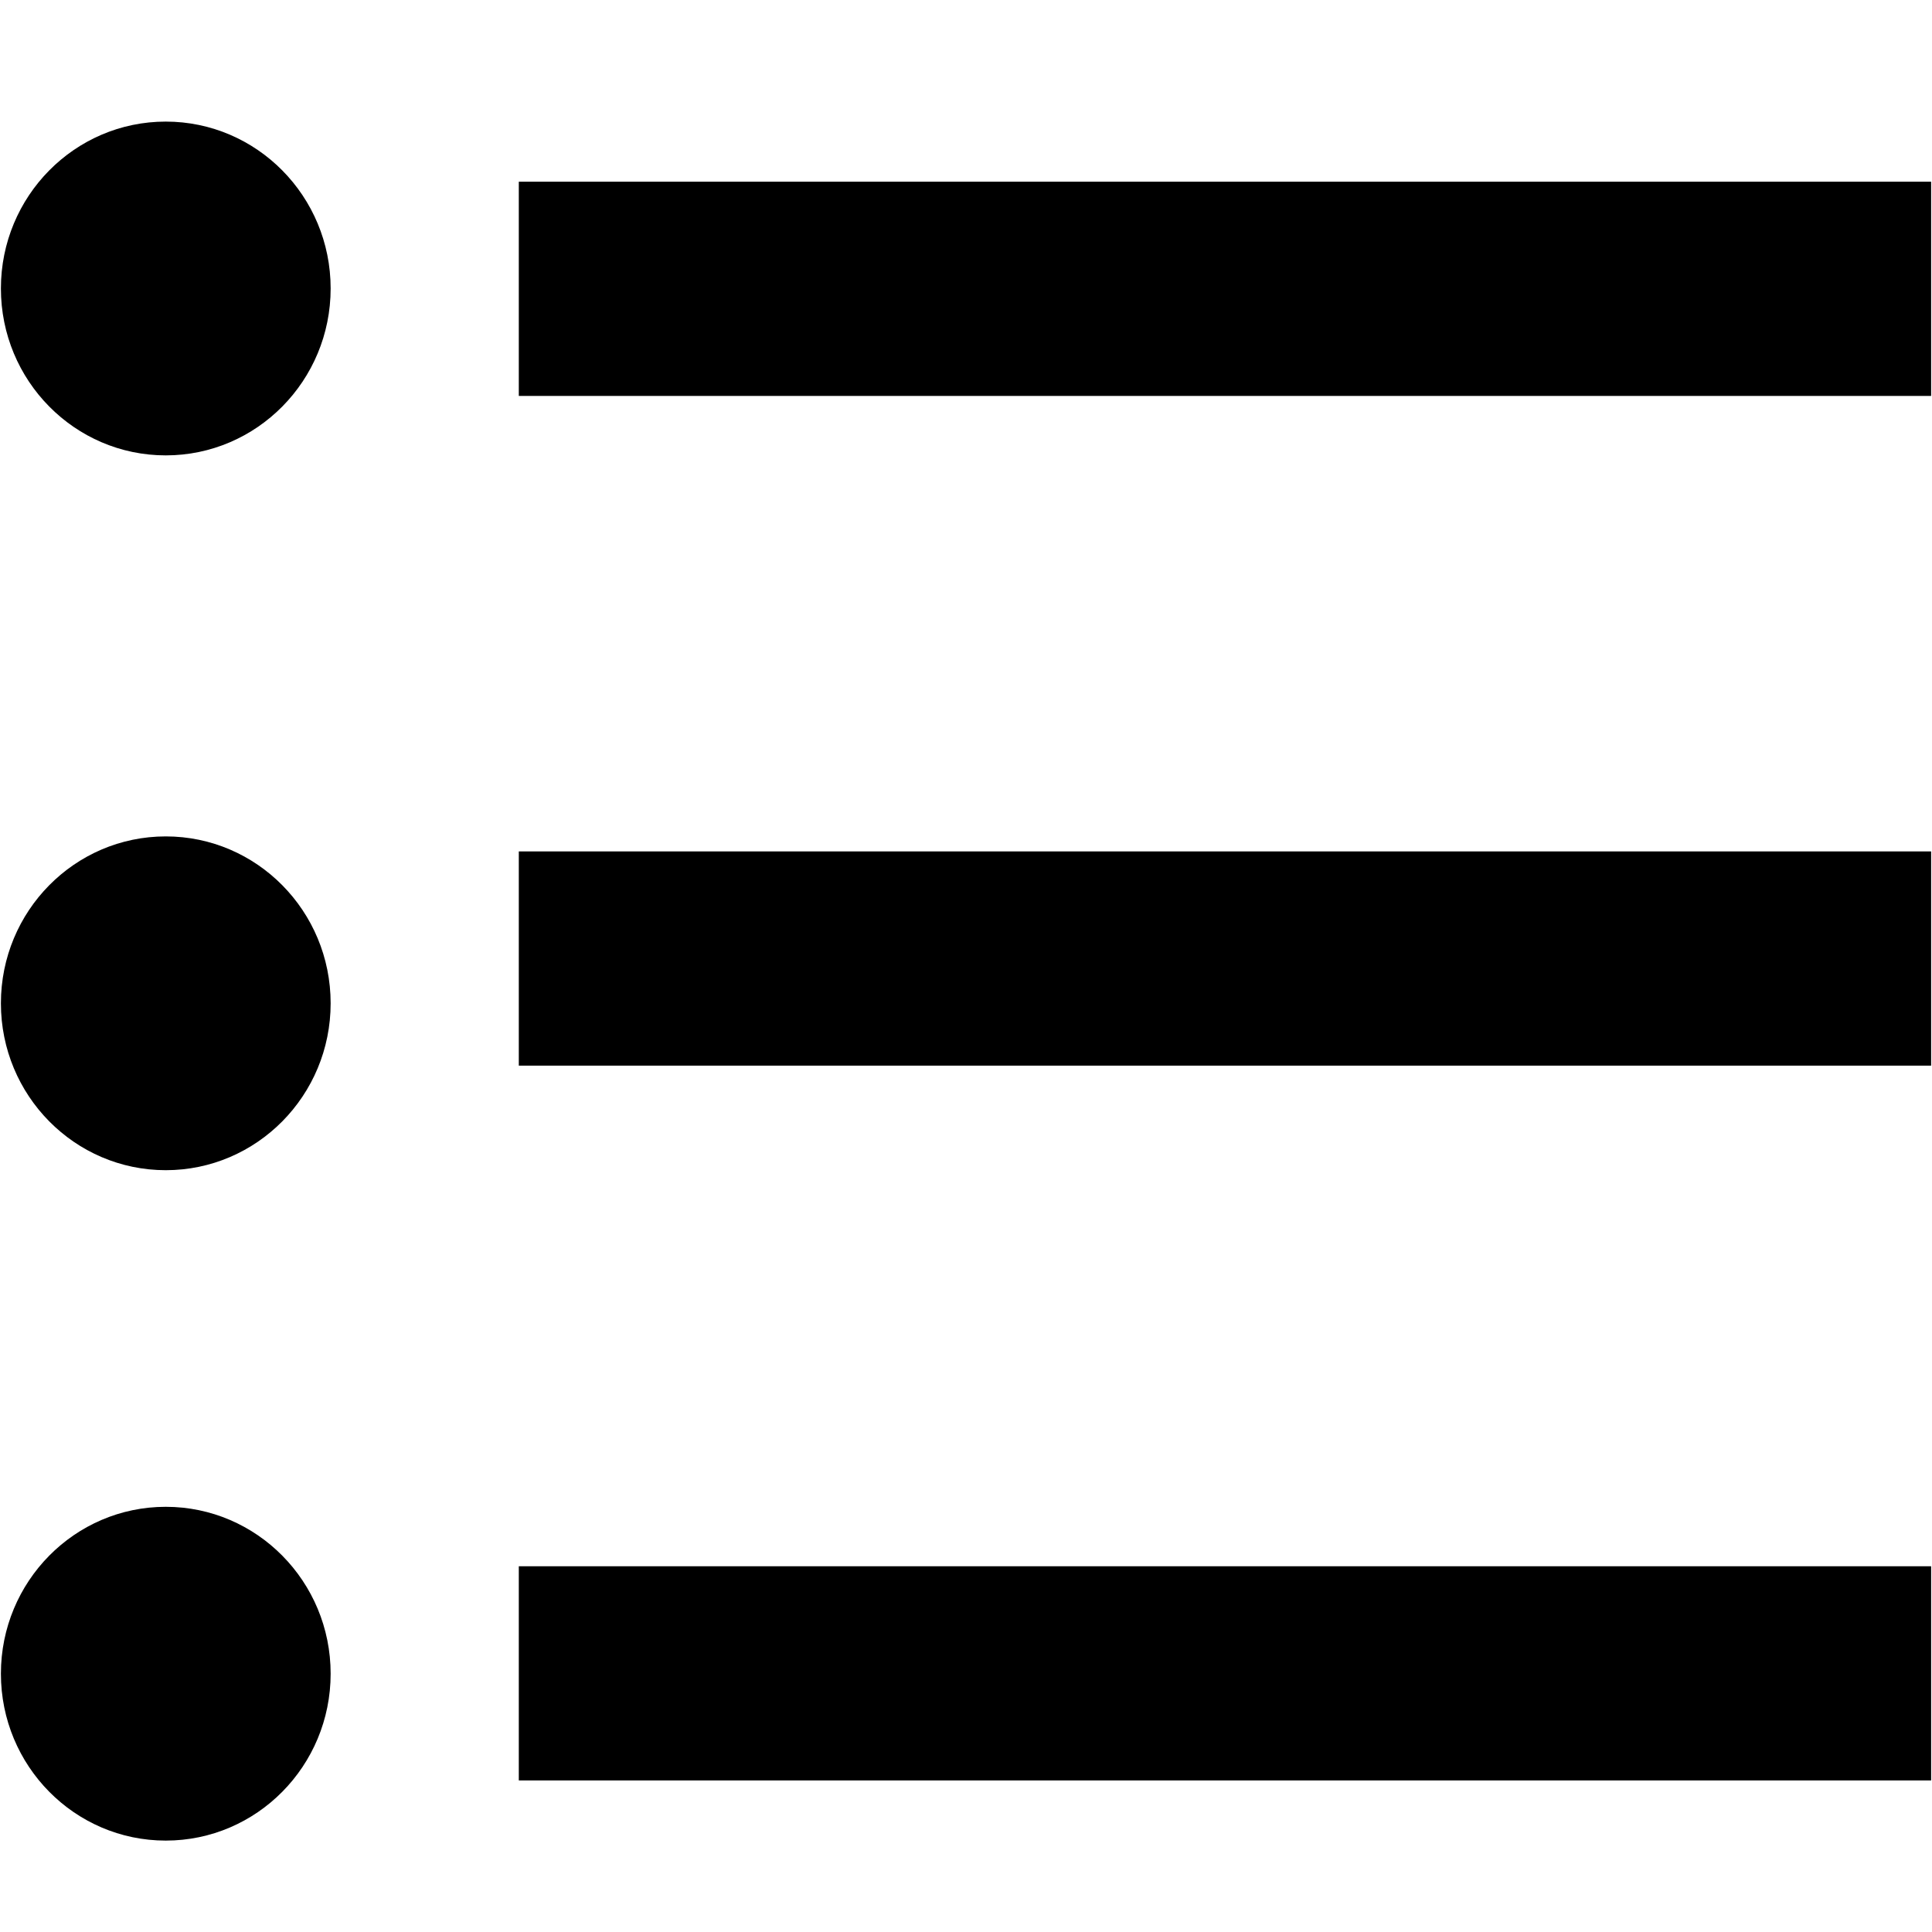 <?xml version="1.0" standalone="no"?><!DOCTYPE svg PUBLIC "-//W3C//DTD SVG 1.1//EN" "http://www.w3.org/Graphics/SVG/1.1/DTD/svg11.dtd"><svg t="1539826134776" class="icon" style="" viewBox="0 0 1024 1024" version="1.1" xmlns="http://www.w3.org/2000/svg" p-id="836" xmlns:xlink="http://www.w3.org/1999/xlink" width="128" height="128"><defs><style type="text/css"></style></defs><path d="M274.976 96.32h748.56v113.52H274.976V96.336z m0 354.96h748.56V564.8H274.976v-113.52z m0 378.88h748.56v113.504H274.976v-113.504zM0.48 152.896c0-48.848 39.12-88.448 87.376-88.448 48.256 0 87.392 39.6 87.392 88.448 0 48.848-39.136 88.464-87.392 88.464-48.256 0-87.376-39.616-87.376-88.464z m0 378.88c0-48.864 39.12-88.464 87.376-88.464 48.256 0 87.392 39.6 87.392 88.464 0 48.848-39.136 88.448-87.392 88.448-48.256 0-87.376-39.6-87.376-88.448z m0 355.328c0-48.848 39.12-88.464 87.376-88.464 48.256 0 87.392 39.616 87.392 88.464s-39.136 88.448-87.392 88.448c-48.256 0-87.376-39.6-87.376-88.448z" p-id="837"></path></svg>